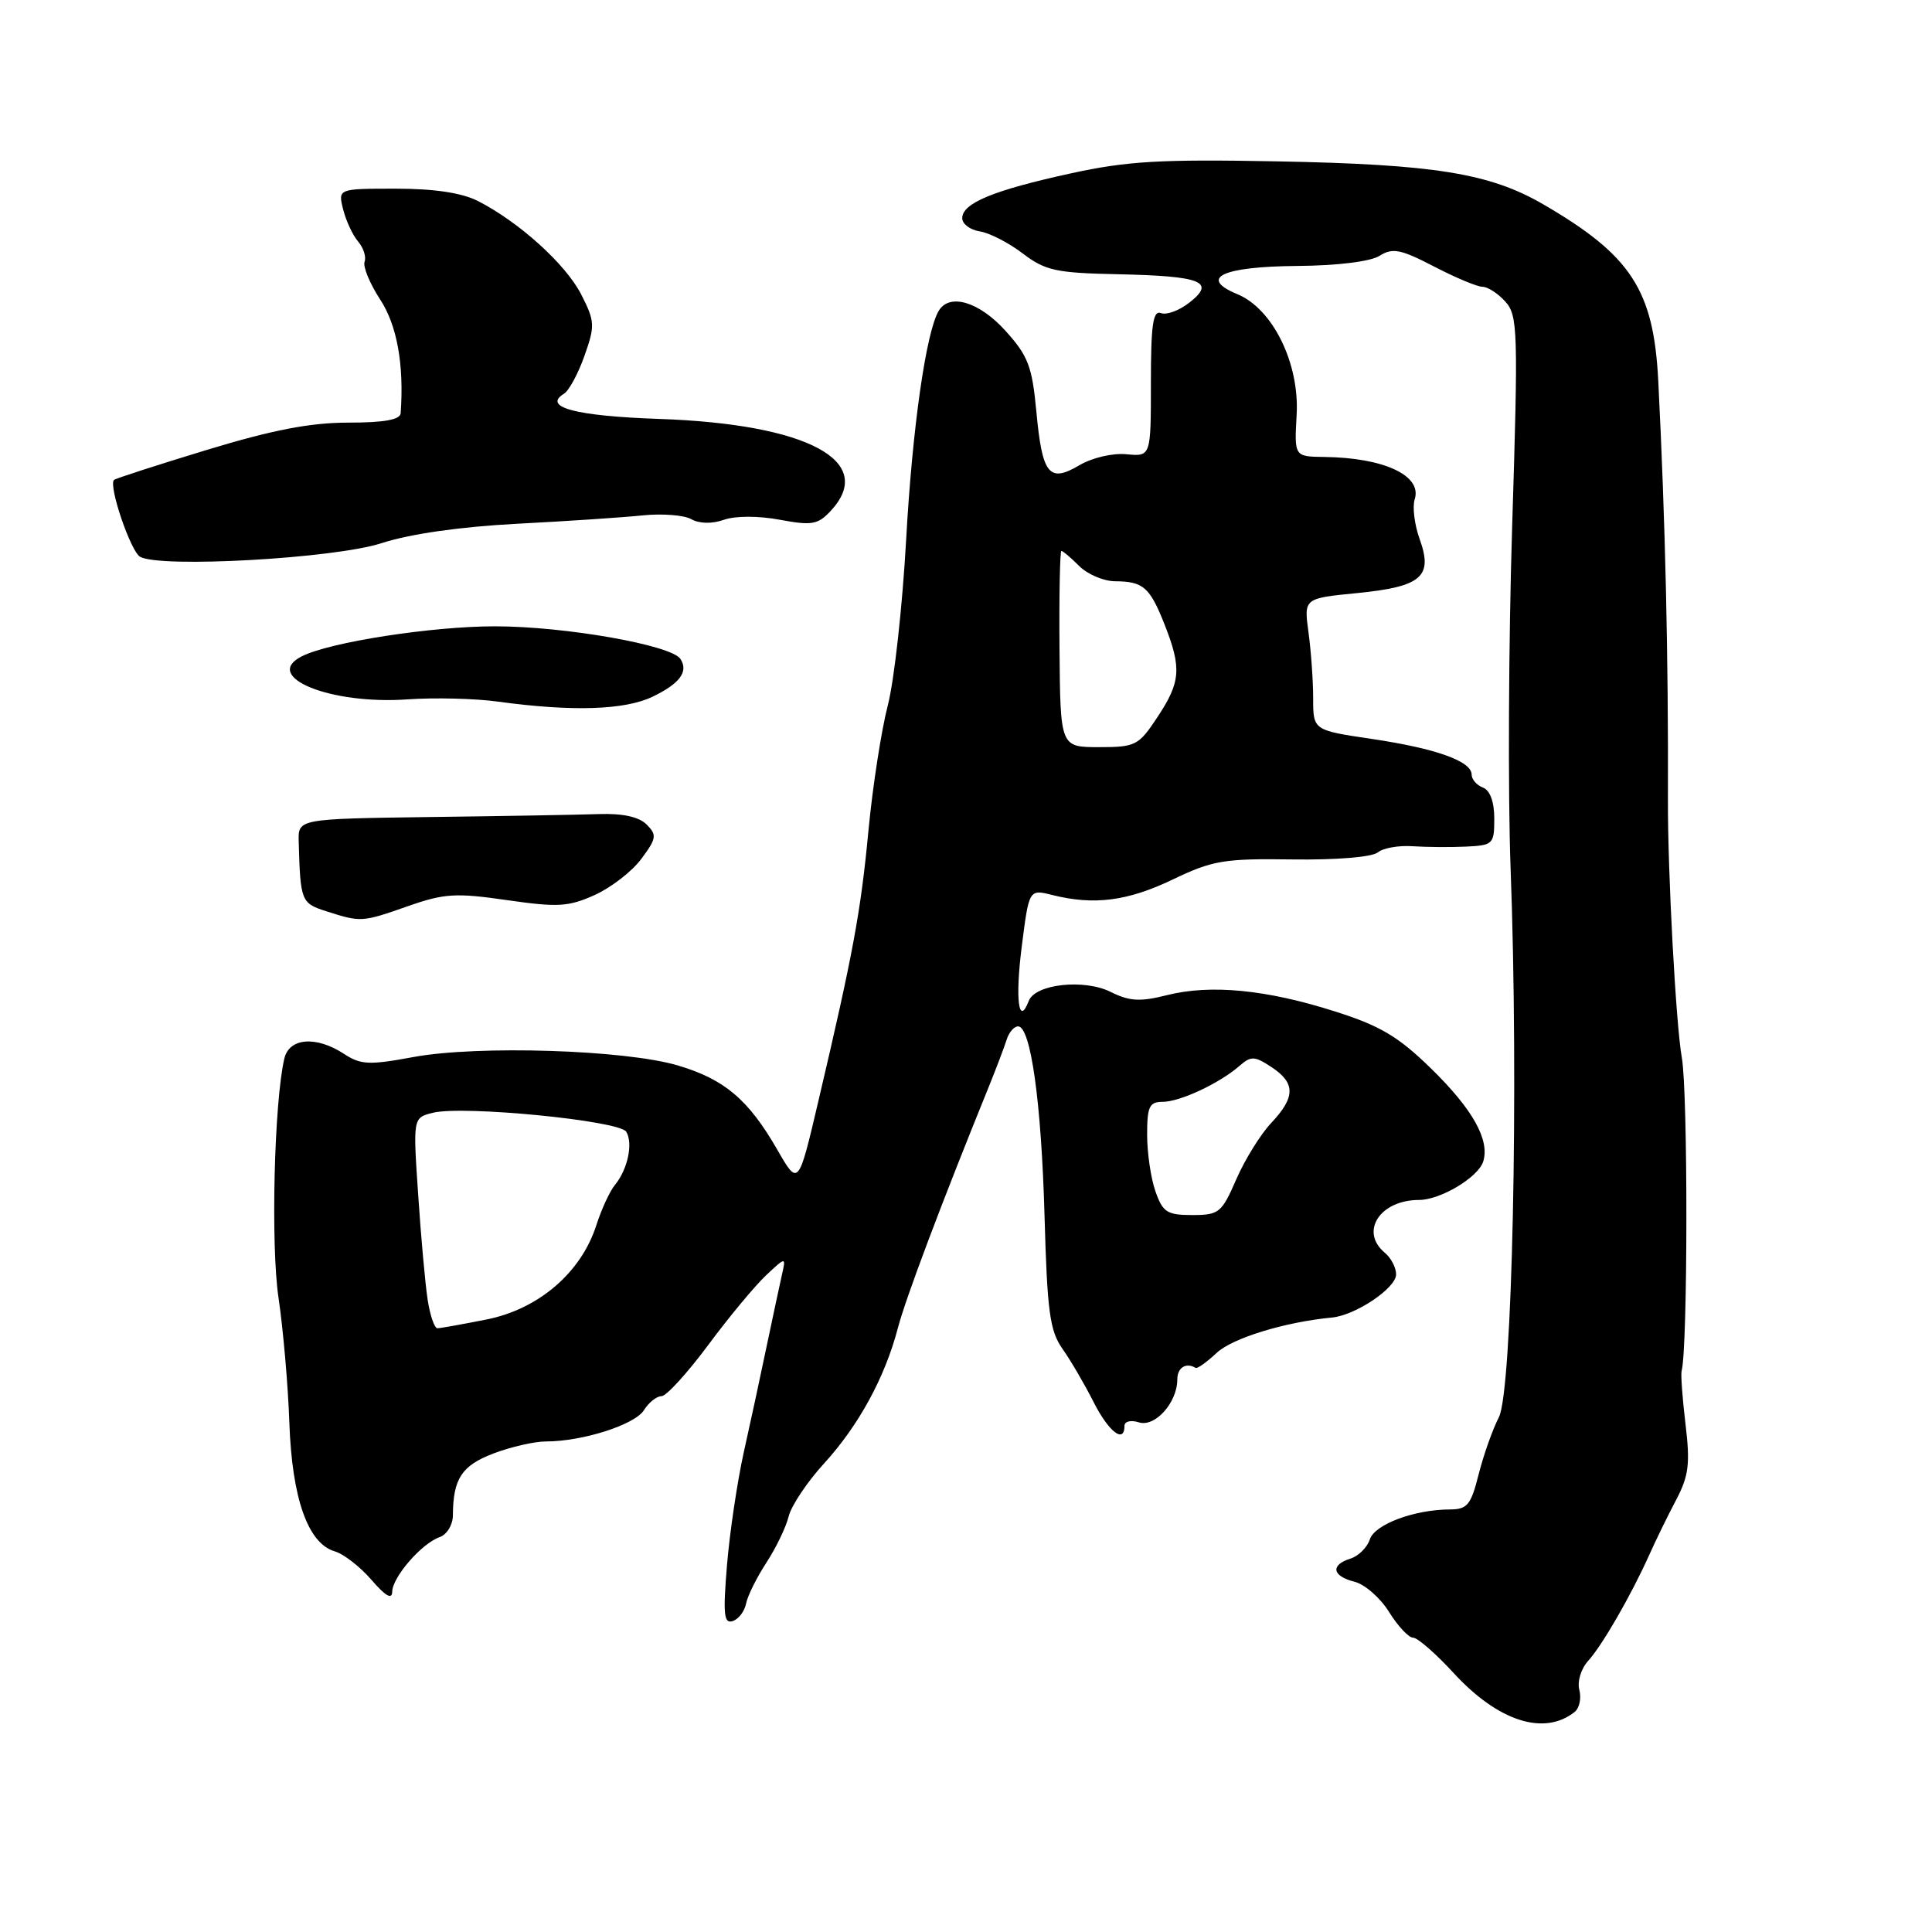 <?xml version="1.0" encoding="UTF-8" standalone="no"?>
<!DOCTYPE svg PUBLIC "-//W3C//DTD SVG 1.1//EN" "http://www.w3.org/Graphics/SVG/1.1/DTD/svg11.dtd" >
<svg xmlns="http://www.w3.org/2000/svg" xmlns:xlink="http://www.w3.org/1999/xlink" version="1.1" viewBox="0 0 256 256">
 <g >
 <path fill="currentColor"
d=" M 208.65 226.84 C 209.28 226.34 209.56 225.03 209.27 223.93 C 208.98 222.80 209.49 221.11 210.46 220.05 C 212.34 217.96 216.11 211.42 218.55 206.00 C 219.41 204.07 221.01 200.80 222.11 198.72 C 223.77 195.55 223.97 193.95 223.34 188.72 C 222.93 185.30 222.70 182.13 222.82 181.67 C 223.65 178.68 223.67 144.73 222.85 140.14 C 222.06 135.72 220.97 115.44 221.01 106.00 C 221.08 87.15 220.66 68.83 219.73 50.50 C 219.12 38.42 216.14 33.85 204.50 27.08 C 197.41 22.96 190.09 21.77 169.14 21.38 C 153.76 21.09 149.34 21.34 141.86 22.98 C 131.65 25.21 127.50 26.92 127.50 28.91 C 127.50 29.68 128.55 30.46 129.82 30.66 C 131.10 30.85 133.66 32.17 135.51 33.58 C 138.51 35.86 139.90 36.17 148.19 36.34 C 159.23 36.58 161.12 37.33 157.62 40.08 C 156.28 41.14 154.58 41.77 153.84 41.49 C 152.78 41.08 152.50 42.99 152.50 50.74 C 152.50 60.50 152.50 60.50 149.26 60.19 C 147.43 60.01 144.71 60.65 143.02 61.65 C 139.00 64.02 138.10 62.90 137.32 54.50 C 136.76 48.54 136.23 47.15 133.22 43.82 C 129.76 40.00 125.85 38.81 124.41 41.15 C 122.72 43.88 120.89 56.67 120.07 71.50 C 119.58 80.30 118.49 90.20 117.63 93.50 C 116.78 96.80 115.63 104.22 115.08 110.00 C 114.06 120.82 113.03 126.37 108.45 145.85 C 105.79 157.20 105.79 157.20 103.00 152.35 C 99.17 145.69 95.99 143.00 89.79 141.17 C 82.78 139.10 63.31 138.49 54.80 140.06 C 48.91 141.15 47.81 141.10 45.59 139.65 C 41.90 137.23 38.33 137.51 37.68 140.25 C 36.33 145.95 35.86 165.02 36.91 172.00 C 37.52 176.12 38.17 183.55 38.34 188.50 C 38.69 198.53 40.80 204.52 44.35 205.56 C 45.53 205.90 47.73 207.61 49.22 209.34 C 51.09 211.50 51.95 212.00 51.97 210.91 C 52.01 208.96 55.86 204.52 58.25 203.68 C 59.22 203.34 60.01 202.04 60.01 200.78 C 60.04 195.93 61.18 194.20 65.37 192.60 C 67.68 191.72 70.82 191.00 72.34 191.00 C 77.18 191.00 84.11 188.79 85.32 186.86 C 85.96 185.84 87.01 185.00 87.65 185.00 C 88.29 185.00 91.06 181.96 93.82 178.25 C 96.57 174.54 100.03 170.38 101.49 169.00 C 104.16 166.50 104.16 166.50 103.59 169.00 C 103.28 170.38 102.37 174.65 101.56 178.50 C 100.76 182.35 99.40 188.65 98.54 192.50 C 97.69 196.35 96.69 203.05 96.33 207.39 C 95.79 213.92 95.92 215.19 97.09 214.80 C 97.87 214.55 98.66 213.50 98.86 212.48 C 99.06 211.46 100.27 209.02 101.55 207.06 C 102.83 205.10 104.16 202.34 104.50 200.93 C 104.85 199.52 106.95 196.37 109.17 193.94 C 113.78 188.90 117.26 182.51 118.97 175.98 C 119.98 172.10 124.75 159.43 131.02 144.00 C 132.02 141.53 133.09 138.71 133.39 137.75 C 133.69 136.79 134.37 136.00 134.90 136.00 C 136.58 136.00 137.99 146.07 138.41 161.22 C 138.76 173.80 139.11 176.35 140.78 178.72 C 141.86 180.25 143.71 183.41 144.89 185.75 C 146.90 189.73 149.00 191.35 149.00 188.93 C 149.00 188.34 149.84 188.13 150.91 188.47 C 153.05 189.15 156.00 185.84 156.00 182.78 C 156.00 181.22 157.15 180.49 158.42 181.25 C 158.65 181.39 159.91 180.49 161.22 179.26 C 163.30 177.31 170.26 175.17 176.50 174.58 C 179.62 174.28 184.99 170.68 184.99 168.87 C 185.00 167.98 184.32 166.68 183.50 166.00 C 180.13 163.20 182.85 159.00 188.03 159.00 C 190.86 159.00 195.86 156.01 196.53 153.92 C 197.43 151.06 195.15 146.98 189.63 141.59 C 185.29 137.35 182.90 135.93 176.89 134.02 C 167.80 131.12 160.42 130.41 154.64 131.86 C 151.06 132.76 149.67 132.68 147.16 131.43 C 143.65 129.68 137.17 130.39 136.32 132.62 C 134.98 136.10 134.50 132.42 135.38 125.48 C 136.35 117.82 136.35 117.82 139.42 118.59 C 144.95 119.98 149.40 119.41 155.37 116.55 C 160.69 114.00 162.18 113.75 171.26 113.88 C 177.06 113.96 181.81 113.57 182.56 112.95 C 183.26 112.37 185.33 112.00 187.17 112.13 C 189.00 112.25 192.19 112.28 194.25 112.18 C 197.84 112.01 198.00 111.85 198.00 108.47 C 198.00 106.25 197.44 104.72 196.50 104.36 C 195.68 104.05 195.00 103.27 195.00 102.64 C 195.00 100.86 190.26 99.17 181.75 97.91 C 174.00 96.76 174.00 96.76 174.00 92.52 C 174.00 90.19 173.72 86.25 173.38 83.78 C 172.77 79.28 172.77 79.28 179.80 78.59 C 188.38 77.74 189.91 76.42 188.11 71.43 C 187.43 69.54 187.13 67.16 187.46 66.14 C 188.45 63.01 183.38 60.65 175.50 60.55 C 171.50 60.50 171.50 60.50 171.81 54.99 C 172.21 48.16 168.66 40.93 163.96 38.98 C 158.76 36.83 161.95 35.32 171.87 35.24 C 177.21 35.20 181.57 34.66 182.79 33.90 C 184.53 32.81 185.57 33.01 190.01 35.31 C 192.85 36.79 195.75 38.00 196.44 38.00 C 197.13 38.00 198.49 38.88 199.46 39.96 C 201.12 41.79 201.18 43.79 200.37 69.71 C 199.89 84.99 199.80 105.38 200.16 115.00 C 201.25 144.06 200.39 184.34 198.61 187.79 C 197.78 189.39 196.58 192.79 195.93 195.35 C 194.91 199.41 194.43 200.00 192.13 200.01 C 187.41 200.02 182.14 201.99 181.51 203.98 C 181.17 205.03 180.02 206.18 178.95 206.52 C 176.25 207.37 176.51 208.84 179.48 209.59 C 180.85 209.93 182.91 211.74 184.06 213.60 C 185.22 215.47 186.65 217.00 187.24 217.00 C 187.83 217.00 190.25 219.11 192.62 221.69 C 198.50 228.09 204.61 230.06 208.65 226.84 Z  M 54.03 120.08 C 58.87 118.38 60.38 118.29 67.17 119.27 C 73.92 120.24 75.32 120.16 78.81 118.59 C 80.99 117.60 83.77 115.45 84.99 113.79 C 87.00 111.09 87.06 110.63 85.68 109.25 C 84.66 108.23 82.50 107.76 79.32 107.87 C 76.67 107.96 66.62 108.14 57.00 108.26 C 39.50 108.50 39.50 108.50 39.58 111.50 C 39.80 119.42 39.90 119.68 43.25 120.75 C 47.83 122.22 47.96 122.21 54.03 120.08 Z  M 86.42 92.34 C 90.08 90.59 91.26 89.00 90.16 87.31 C 88.96 85.48 74.91 83.00 65.63 82.99 C 57.30 82.98 43.71 85.08 40.00 86.96 C 34.64 89.67 43.77 93.40 54.00 92.67 C 57.58 92.42 62.98 92.55 66.00 92.97 C 75.79 94.31 82.74 94.09 86.42 92.34 Z  M 50.53 71.98 C 54.34 70.74 60.95 69.80 68.53 69.40 C 75.11 69.06 82.60 68.56 85.17 68.29 C 87.74 68.03 90.63 68.25 91.59 68.79 C 92.68 69.40 94.34 69.43 95.94 68.87 C 97.47 68.34 100.48 68.34 103.33 68.87 C 107.57 69.66 108.37 69.52 110.07 67.70 C 116.21 61.11 107.04 56.19 87.35 55.51 C 76.28 55.13 71.84 53.95 74.73 52.17 C 75.40 51.76 76.62 49.49 77.45 47.13 C 78.86 43.15 78.83 42.58 77.01 39.01 C 74.96 35.00 68.76 29.40 63.30 26.62 C 61.17 25.55 57.53 25.00 52.44 25.00 C 44.78 25.00 44.78 25.00 45.47 27.75 C 45.85 29.26 46.74 31.18 47.45 32.00 C 48.16 32.83 48.55 34.03 48.31 34.68 C 48.07 35.33 49.00 37.58 50.37 39.68 C 52.61 43.10 53.55 48.30 53.09 54.75 C 53.03 55.62 50.91 56.00 46.14 56.00 C 41.12 56.00 36.10 56.97 27.39 59.62 C 20.85 61.61 15.33 63.40 15.11 63.59 C 14.33 64.30 17.31 73.08 18.57 73.78 C 21.28 75.29 44.28 74.00 50.53 71.98 Z  M 56.67 172.25 C 56.35 170.19 55.78 163.91 55.41 158.30 C 54.72 148.11 54.72 148.11 57.35 147.45 C 61.34 146.45 82.06 148.48 82.98 149.96 C 83.91 151.48 83.18 154.94 81.49 157.00 C 80.81 157.82 79.69 160.24 79.01 162.37 C 77.00 168.62 71.38 173.45 64.51 174.83 C 61.29 175.47 58.35 176.00 57.96 176.00 C 57.57 176.00 56.99 174.31 56.67 172.25 Z  M 153.10 157.85 C 152.49 156.12 152.00 152.74 152.00 150.35 C 152.00 146.63 152.30 146.00 154.05 146.00 C 156.35 146.00 161.60 143.54 164.22 141.25 C 165.77 139.90 166.22 139.91 168.47 141.39 C 171.67 143.49 171.67 145.38 168.45 148.79 C 167.04 150.28 164.96 153.64 163.82 156.25 C 161.88 160.71 161.53 161.00 157.97 161.00 C 154.64 161.00 154.07 160.63 153.10 157.85 Z  M 140.39 86.00 C 140.33 78.85 140.45 73.00 140.64 73.00 C 140.84 73.00 141.90 73.90 143.00 75.00 C 144.10 76.10 146.24 77.01 147.75 77.02 C 151.49 77.04 152.36 77.80 154.32 82.77 C 156.59 88.54 156.45 90.36 153.37 95.02 C 150.87 98.80 150.47 99.00 145.62 99.00 C 140.50 99.00 140.50 99.00 140.39 86.00 Z "/>
</g>
</svg>